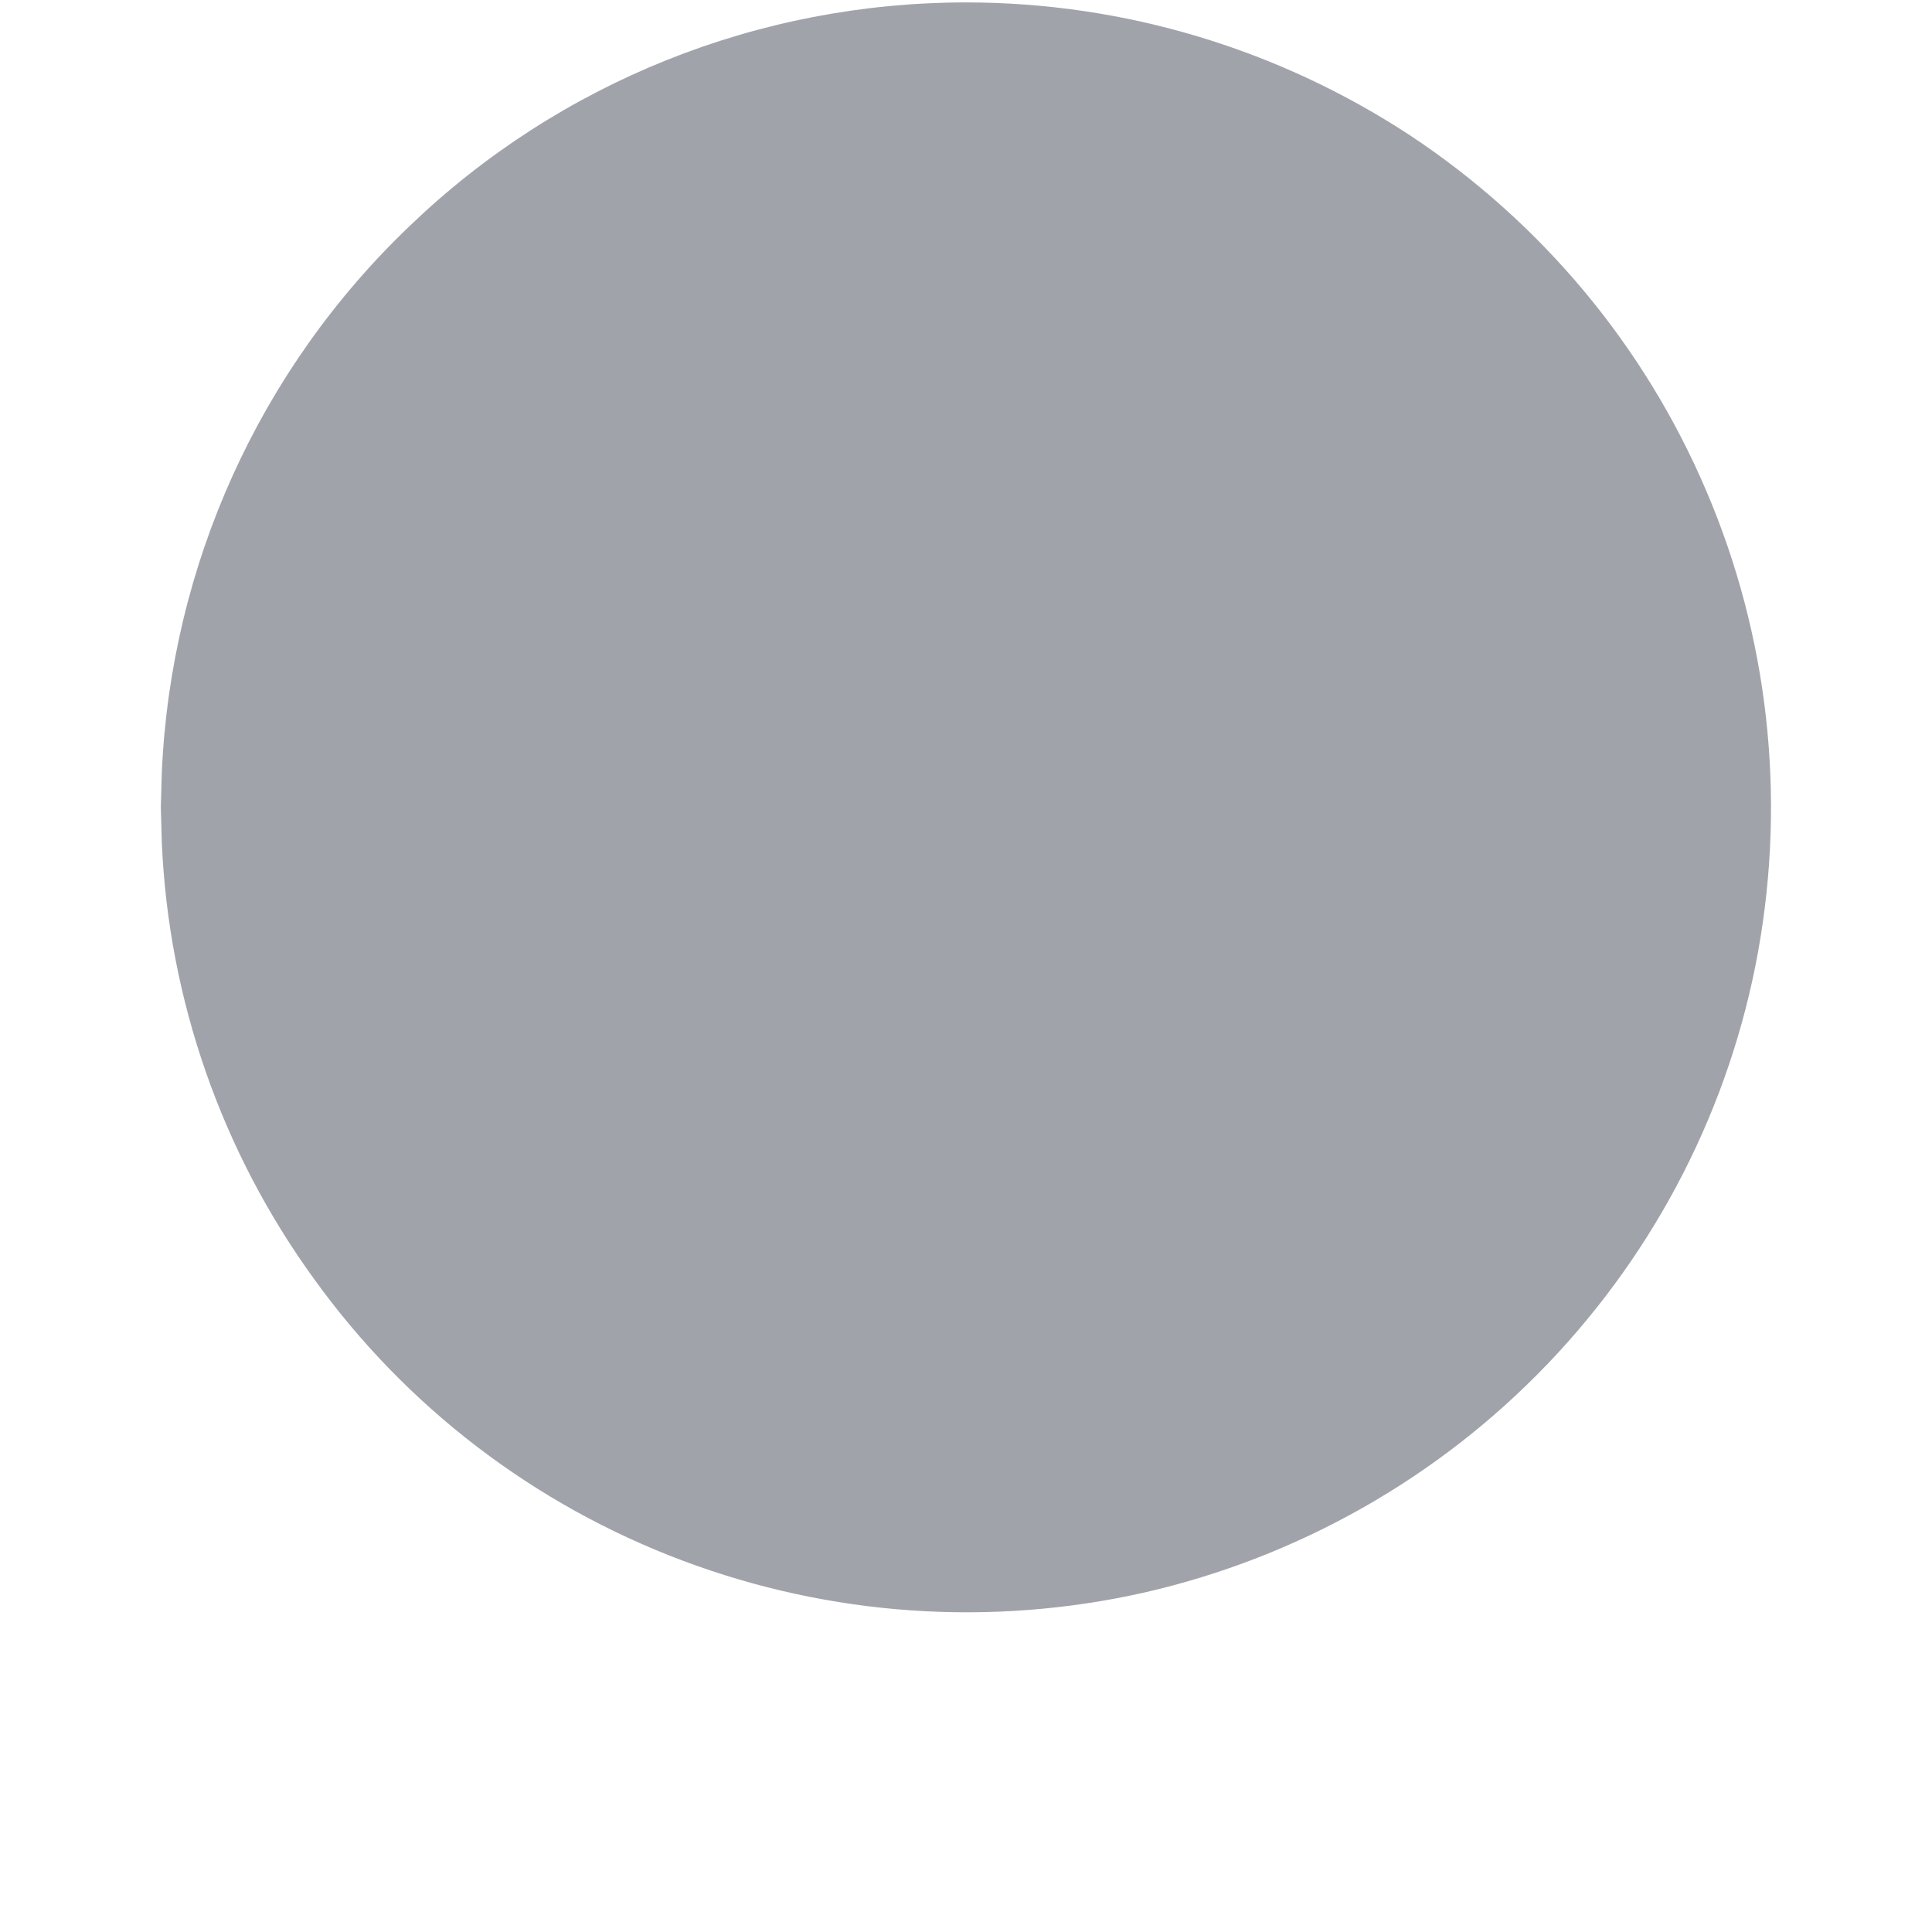 <svg width="4" height="4" viewBox="0 0 4 4" fill="none" xmlns="http://www.w3.org/2000/svg">
<path d="M2 0.005C2.327 0.005 2.646 0.101 2.919 0.28C3.191 0.46 3.405 0.716 3.533 1.017C3.661 1.317 3.698 1.648 3.64 1.97C3.582 2.291 3.43 2.588 3.204 2.824C2.978 3.06 2.688 3.224 2.37 3.297C2.051 3.369 1.719 3.346 1.413 3.231C1.107 3.116 0.842 2.914 0.651 2.649C0.459 2.385 0.349 2.07 0.335 1.744L0.333 1.671L0.335 1.599C0.354 1.17 0.537 0.765 0.848 0.468C1.158 0.17 1.571 0.005 2 0.005Z" fill="#A1A3AB"/>
</svg>
